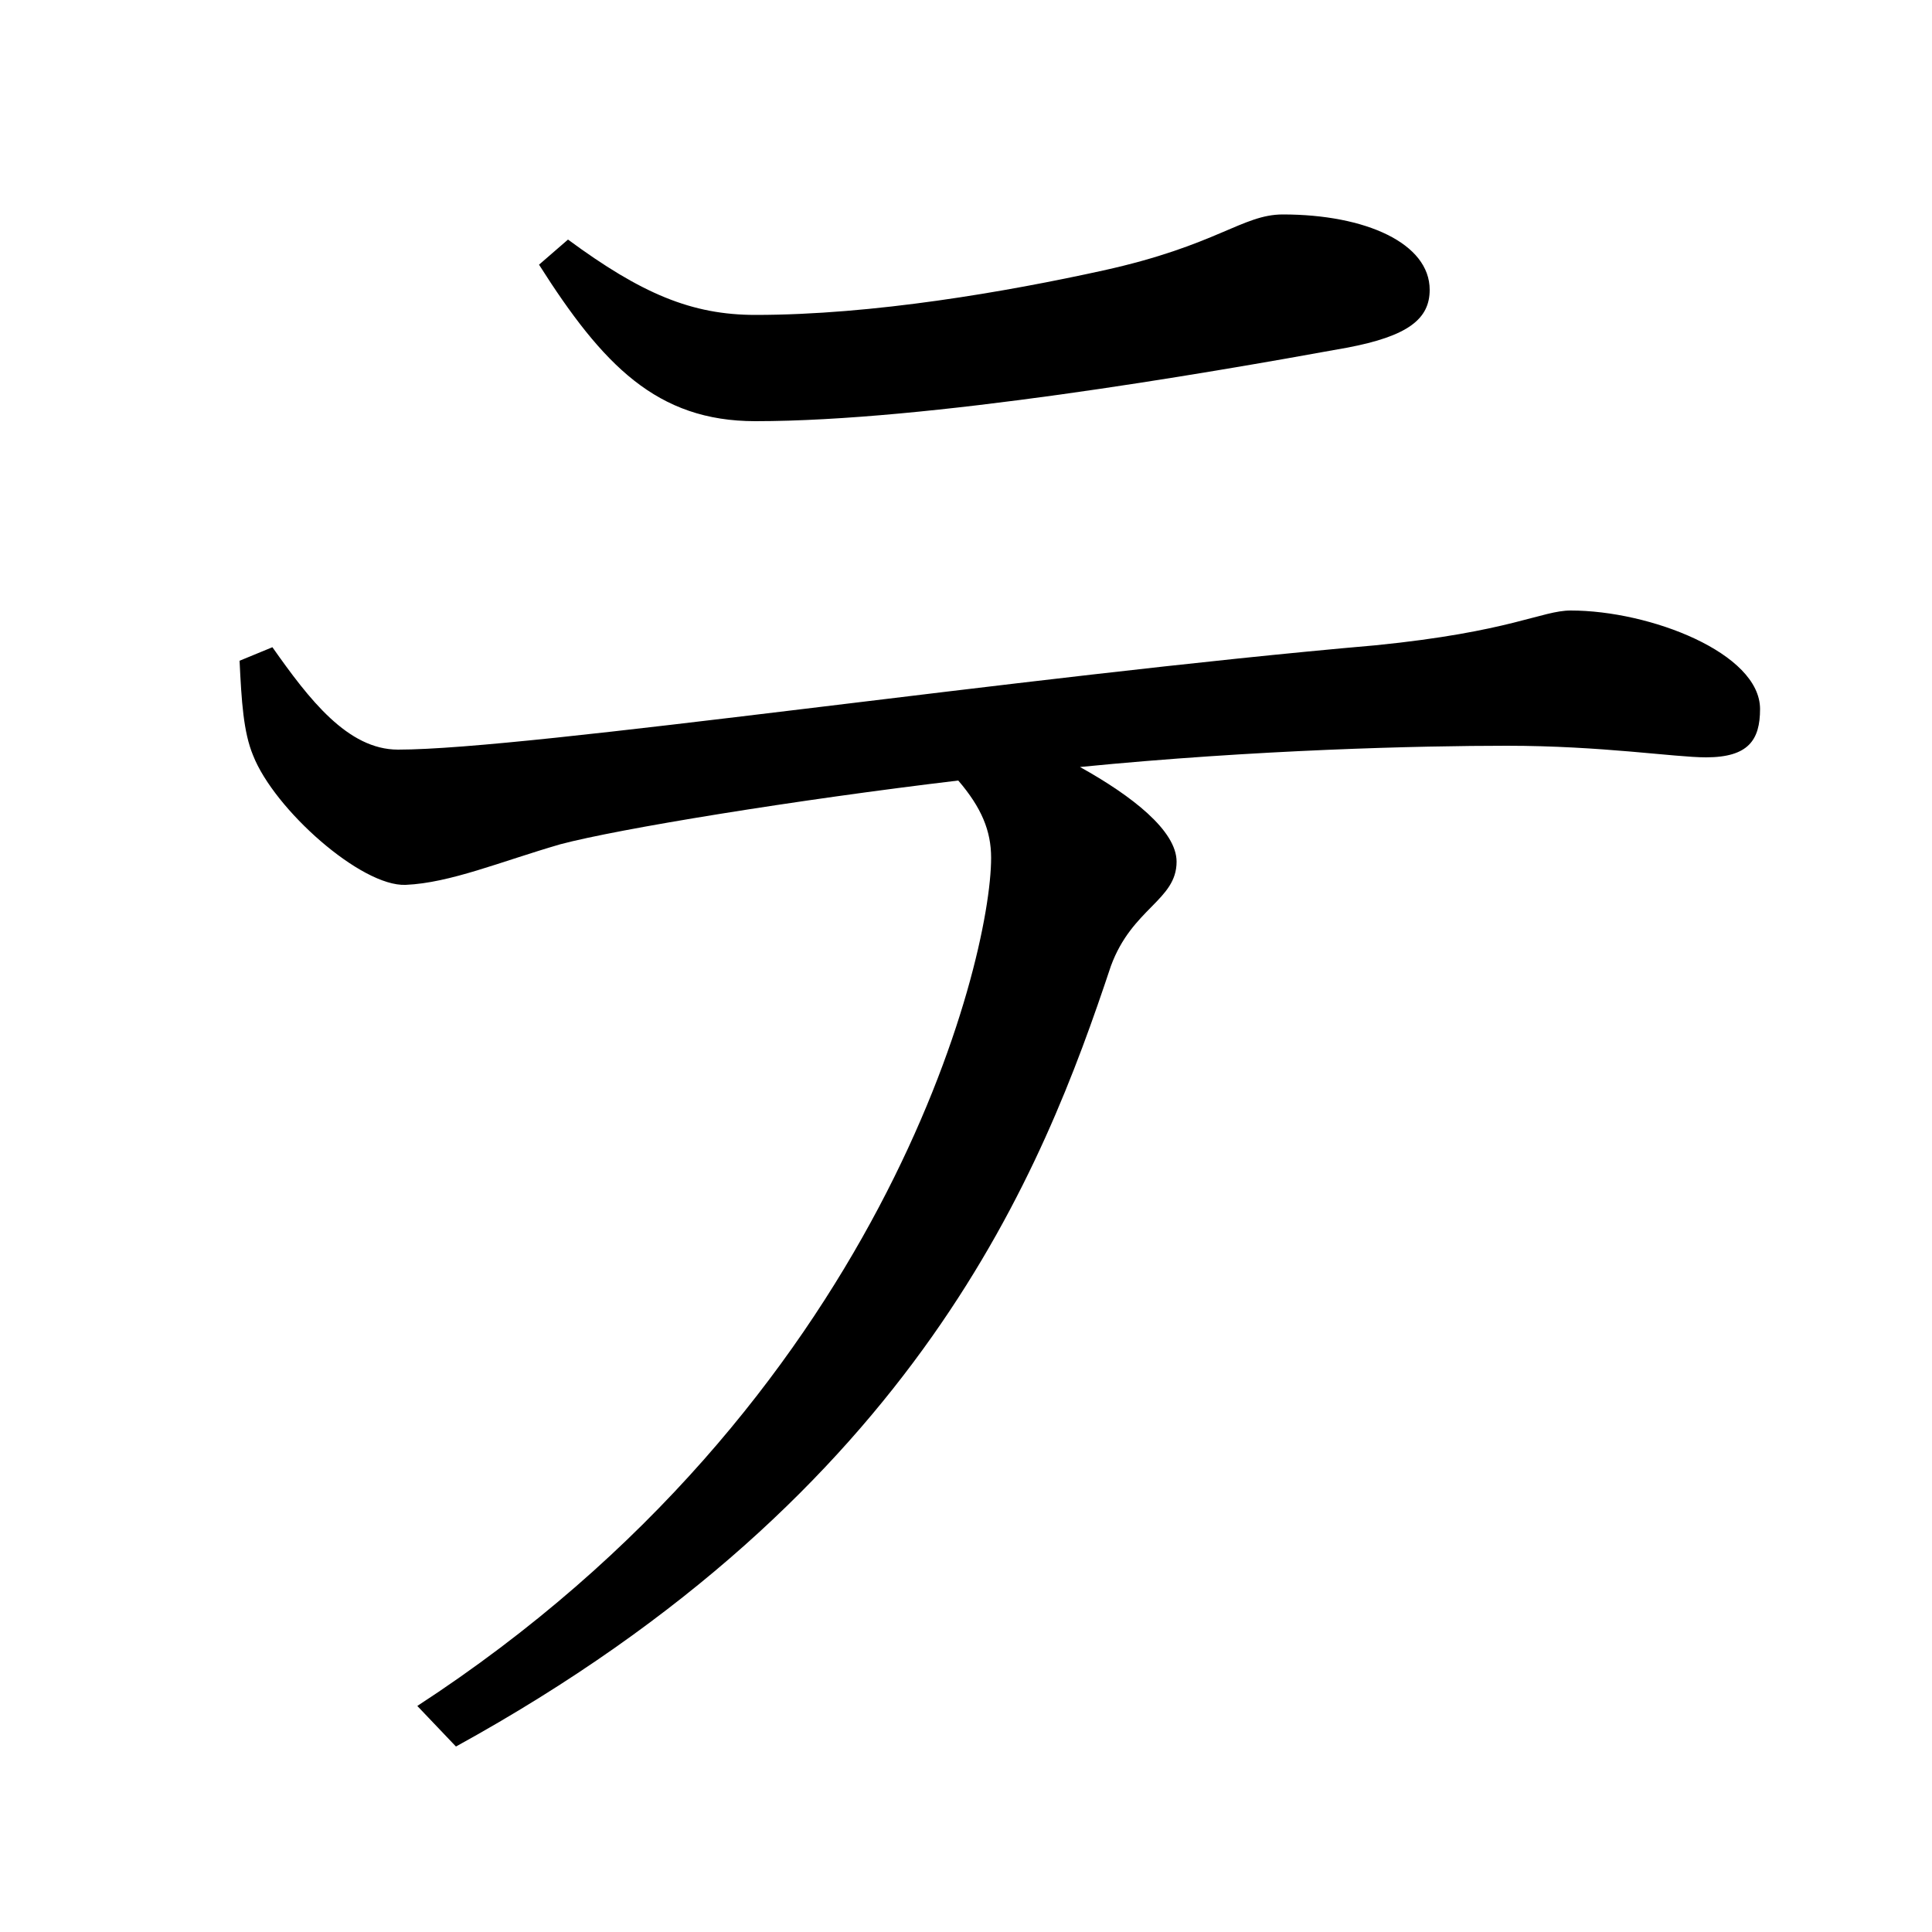 <svg xmlns="http://www.w3.org/2000/svg"
    viewBox="0 0 1000 1000">
  <!--
© 2017-2024 Adobe (http://www.adobe.com/).
Noto is a trademark of Google Inc.
This Font Software is licensed under the SIL Open Font License, Version 1.1. This Font Software is distributed on an "AS IS" BASIS, WITHOUT WARRANTIES OR CONDITIONS OF ANY KIND, either express or implied. See the SIL Open Font License for the specific language, permissions and limitations governing your use of this Font Software.
http://scripts.sil.org/OFL
  -->
<path d="M391 218C480 218 620 194 697 180 729 174 740 165 740 150 740 126 707 111 664 111 643 111 630 127 571 140 521 151 452 163 391 163 358 163 332 152 294 124L279 137C312 189 340 218 391 218ZM210 458C233 457 259 446 290 437 320 429 412 414 496 404 508 418 513 430 513 444 513 498 457 726 216 883L236 904C476 772 540 605 575 500 586 470 609 466 609 446 609 430 586 412 559 397 650 388 735 386 780 386 829 386 867 392 883 392 905 392 911 383 911 367 911 338 854 316 813 316 798 316 782 327 712 334 528 350 274 388 206 388 180 388 160 362 141 335L124 342C125 363 126 379 131 391 142 419 187 459 210 458Z"/>
</svg>